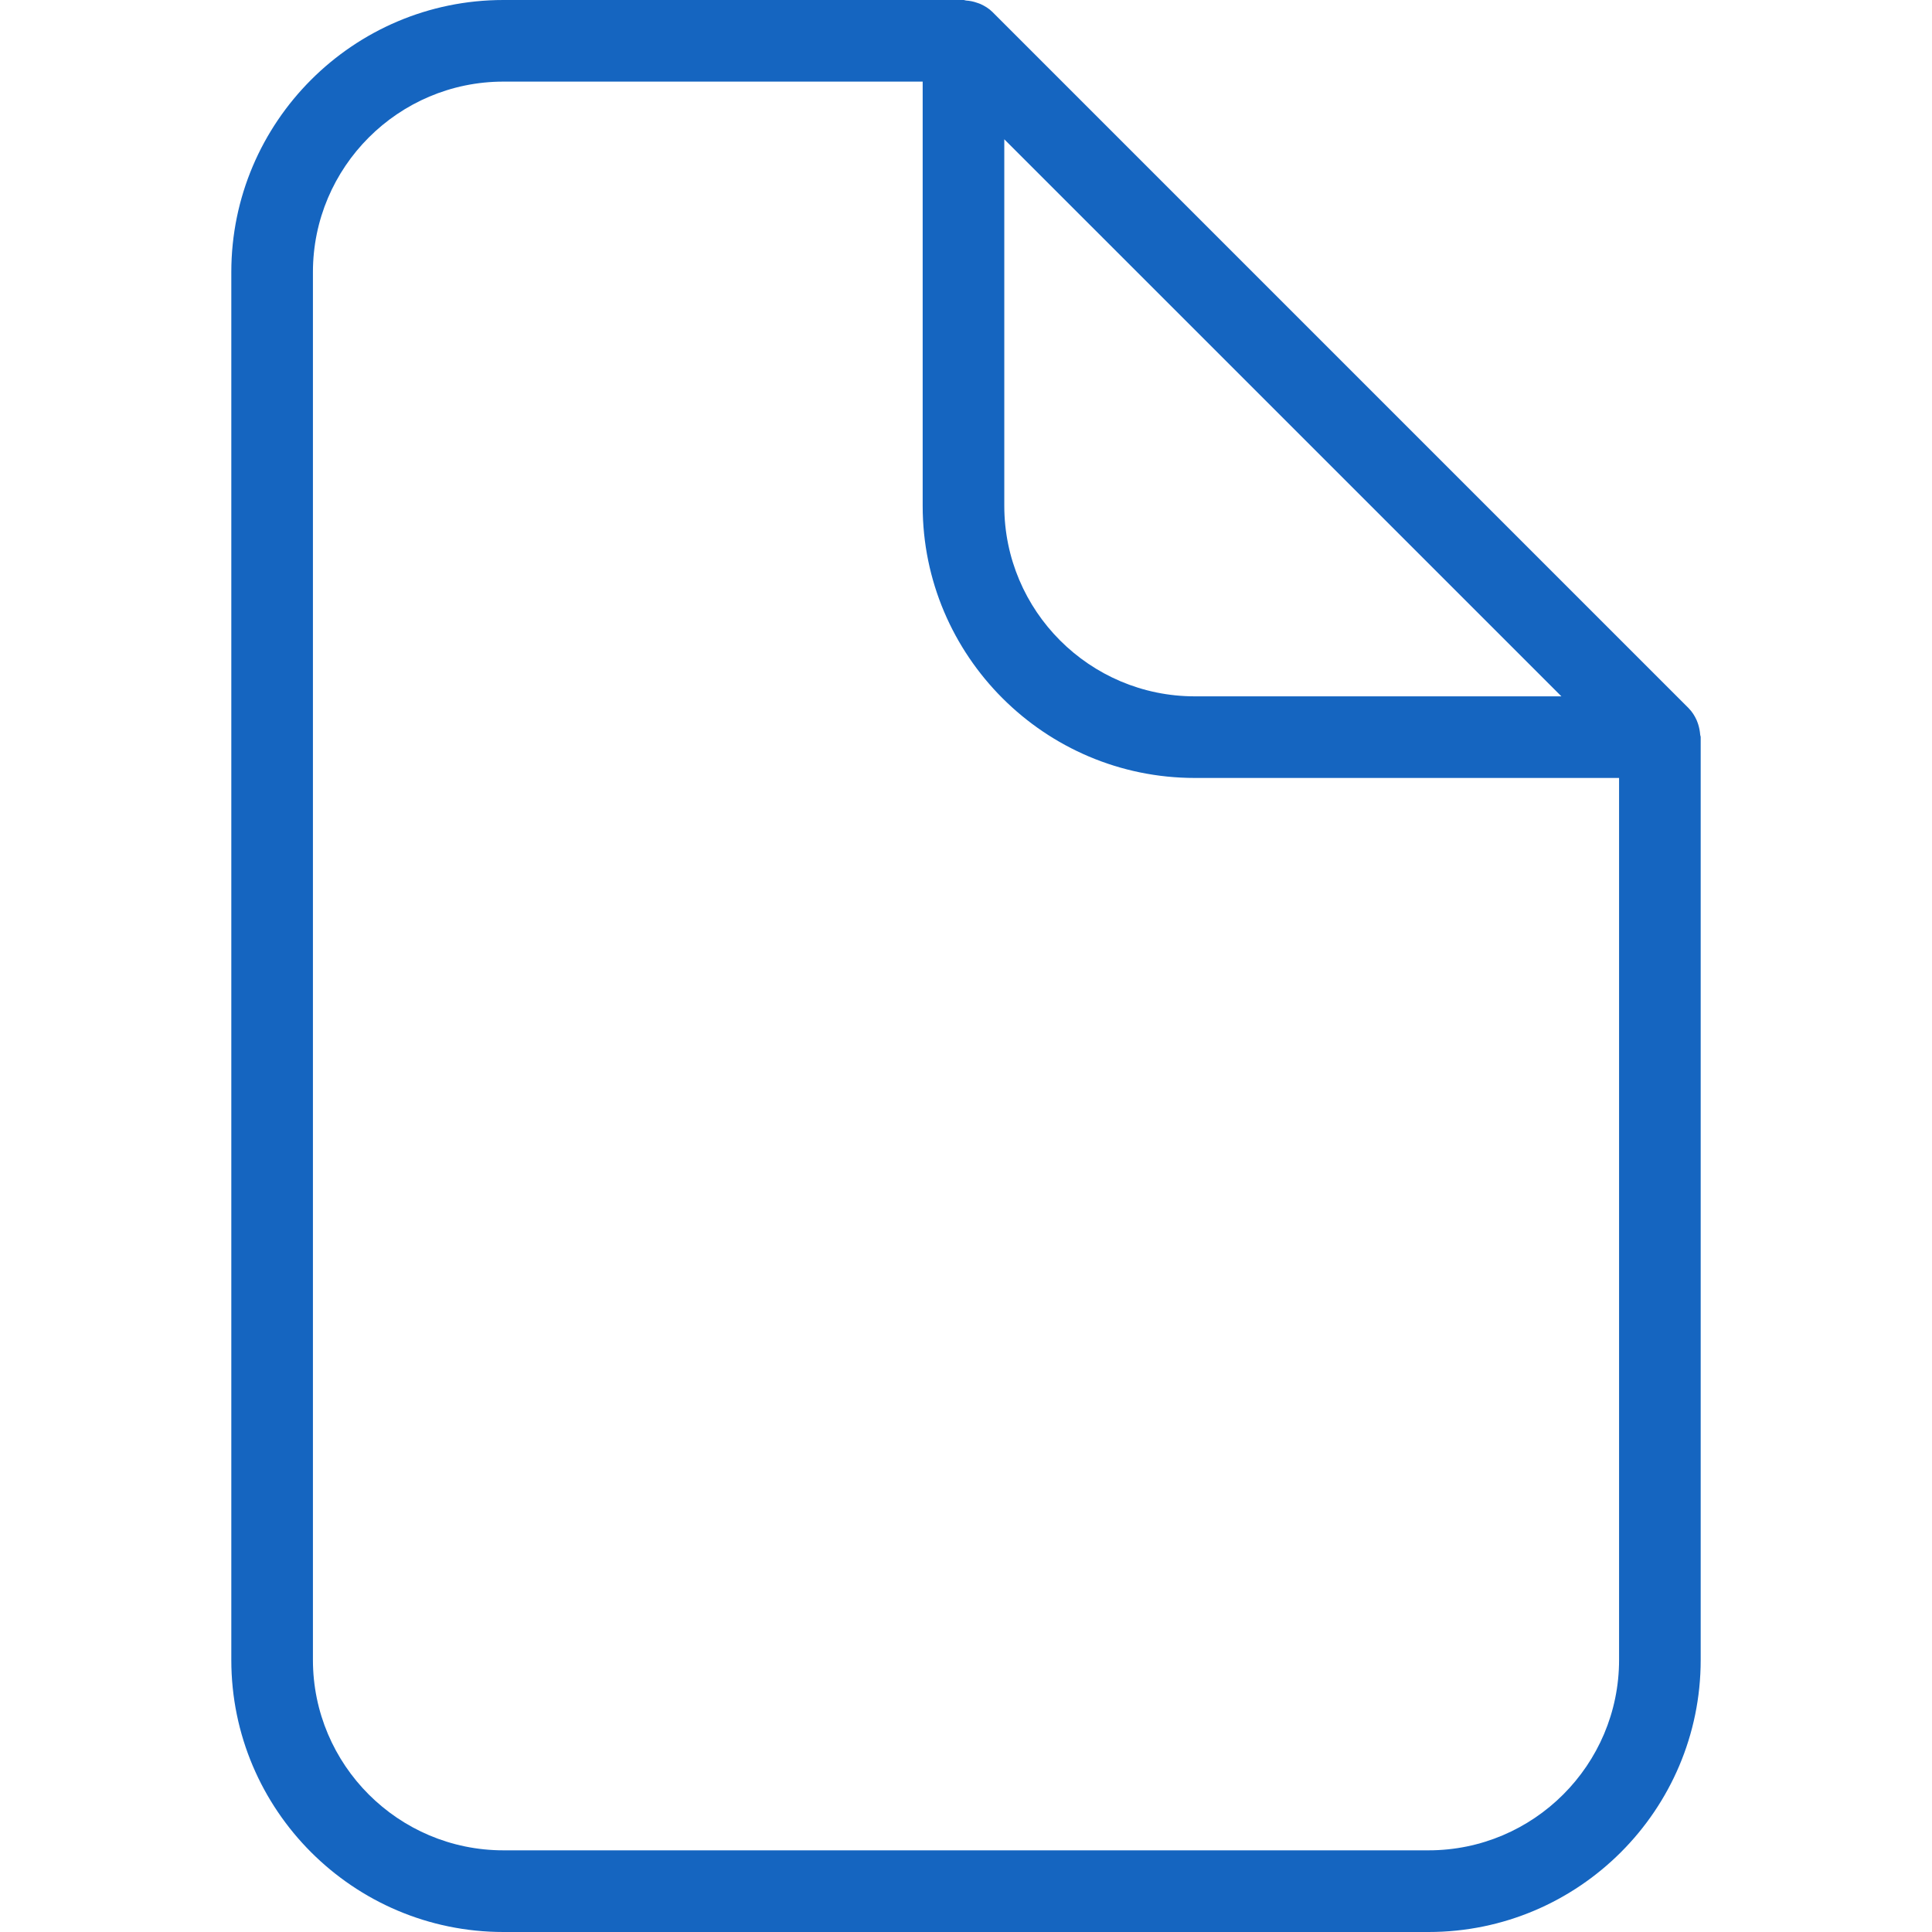 <svg width="33" height="33" viewBox="0 0 33 33" fill="none" xmlns="http://www.w3.org/2000/svg">
<path d="M29.04 12.544C29.035 12.485 29.024 12.428 29.006 12.371C28.997 12.348 28.991 12.325 28.98 12.301C28.947 12.228 28.904 12.158 28.845 12.099L28.845 12.098L16.951 0.204C16.891 0.144 16.82 0.102 16.746 0.068C16.725 0.059 16.705 0.053 16.684 0.046C16.625 0.025 16.564 0.013 16.502 0.009C16.487 0.008 16.473 0 16.459 0H8.599C6.036 0 3.951 2.085 3.951 4.648V28.353C3.951 30.916 6.036 33 8.599 33H24.401C26.964 33 29.049 30.916 29.049 28.353V12.591C29.049 12.575 29.04 12.56 29.04 12.544ZM17.154 2.379L26.67 11.894H20.408C18.613 11.894 17.154 10.435 17.154 8.64V2.379ZM24.401 31.605H8.599C6.804 31.605 5.345 30.146 5.345 28.352V4.648C5.345 2.854 6.805 1.394 8.599 1.394H15.76V8.641C15.76 11.204 17.845 13.288 20.408 13.288H27.655V28.352C27.655 30.146 26.196 31.605 24.401 31.605Z" fill="#1565C0"/>
</svg>
